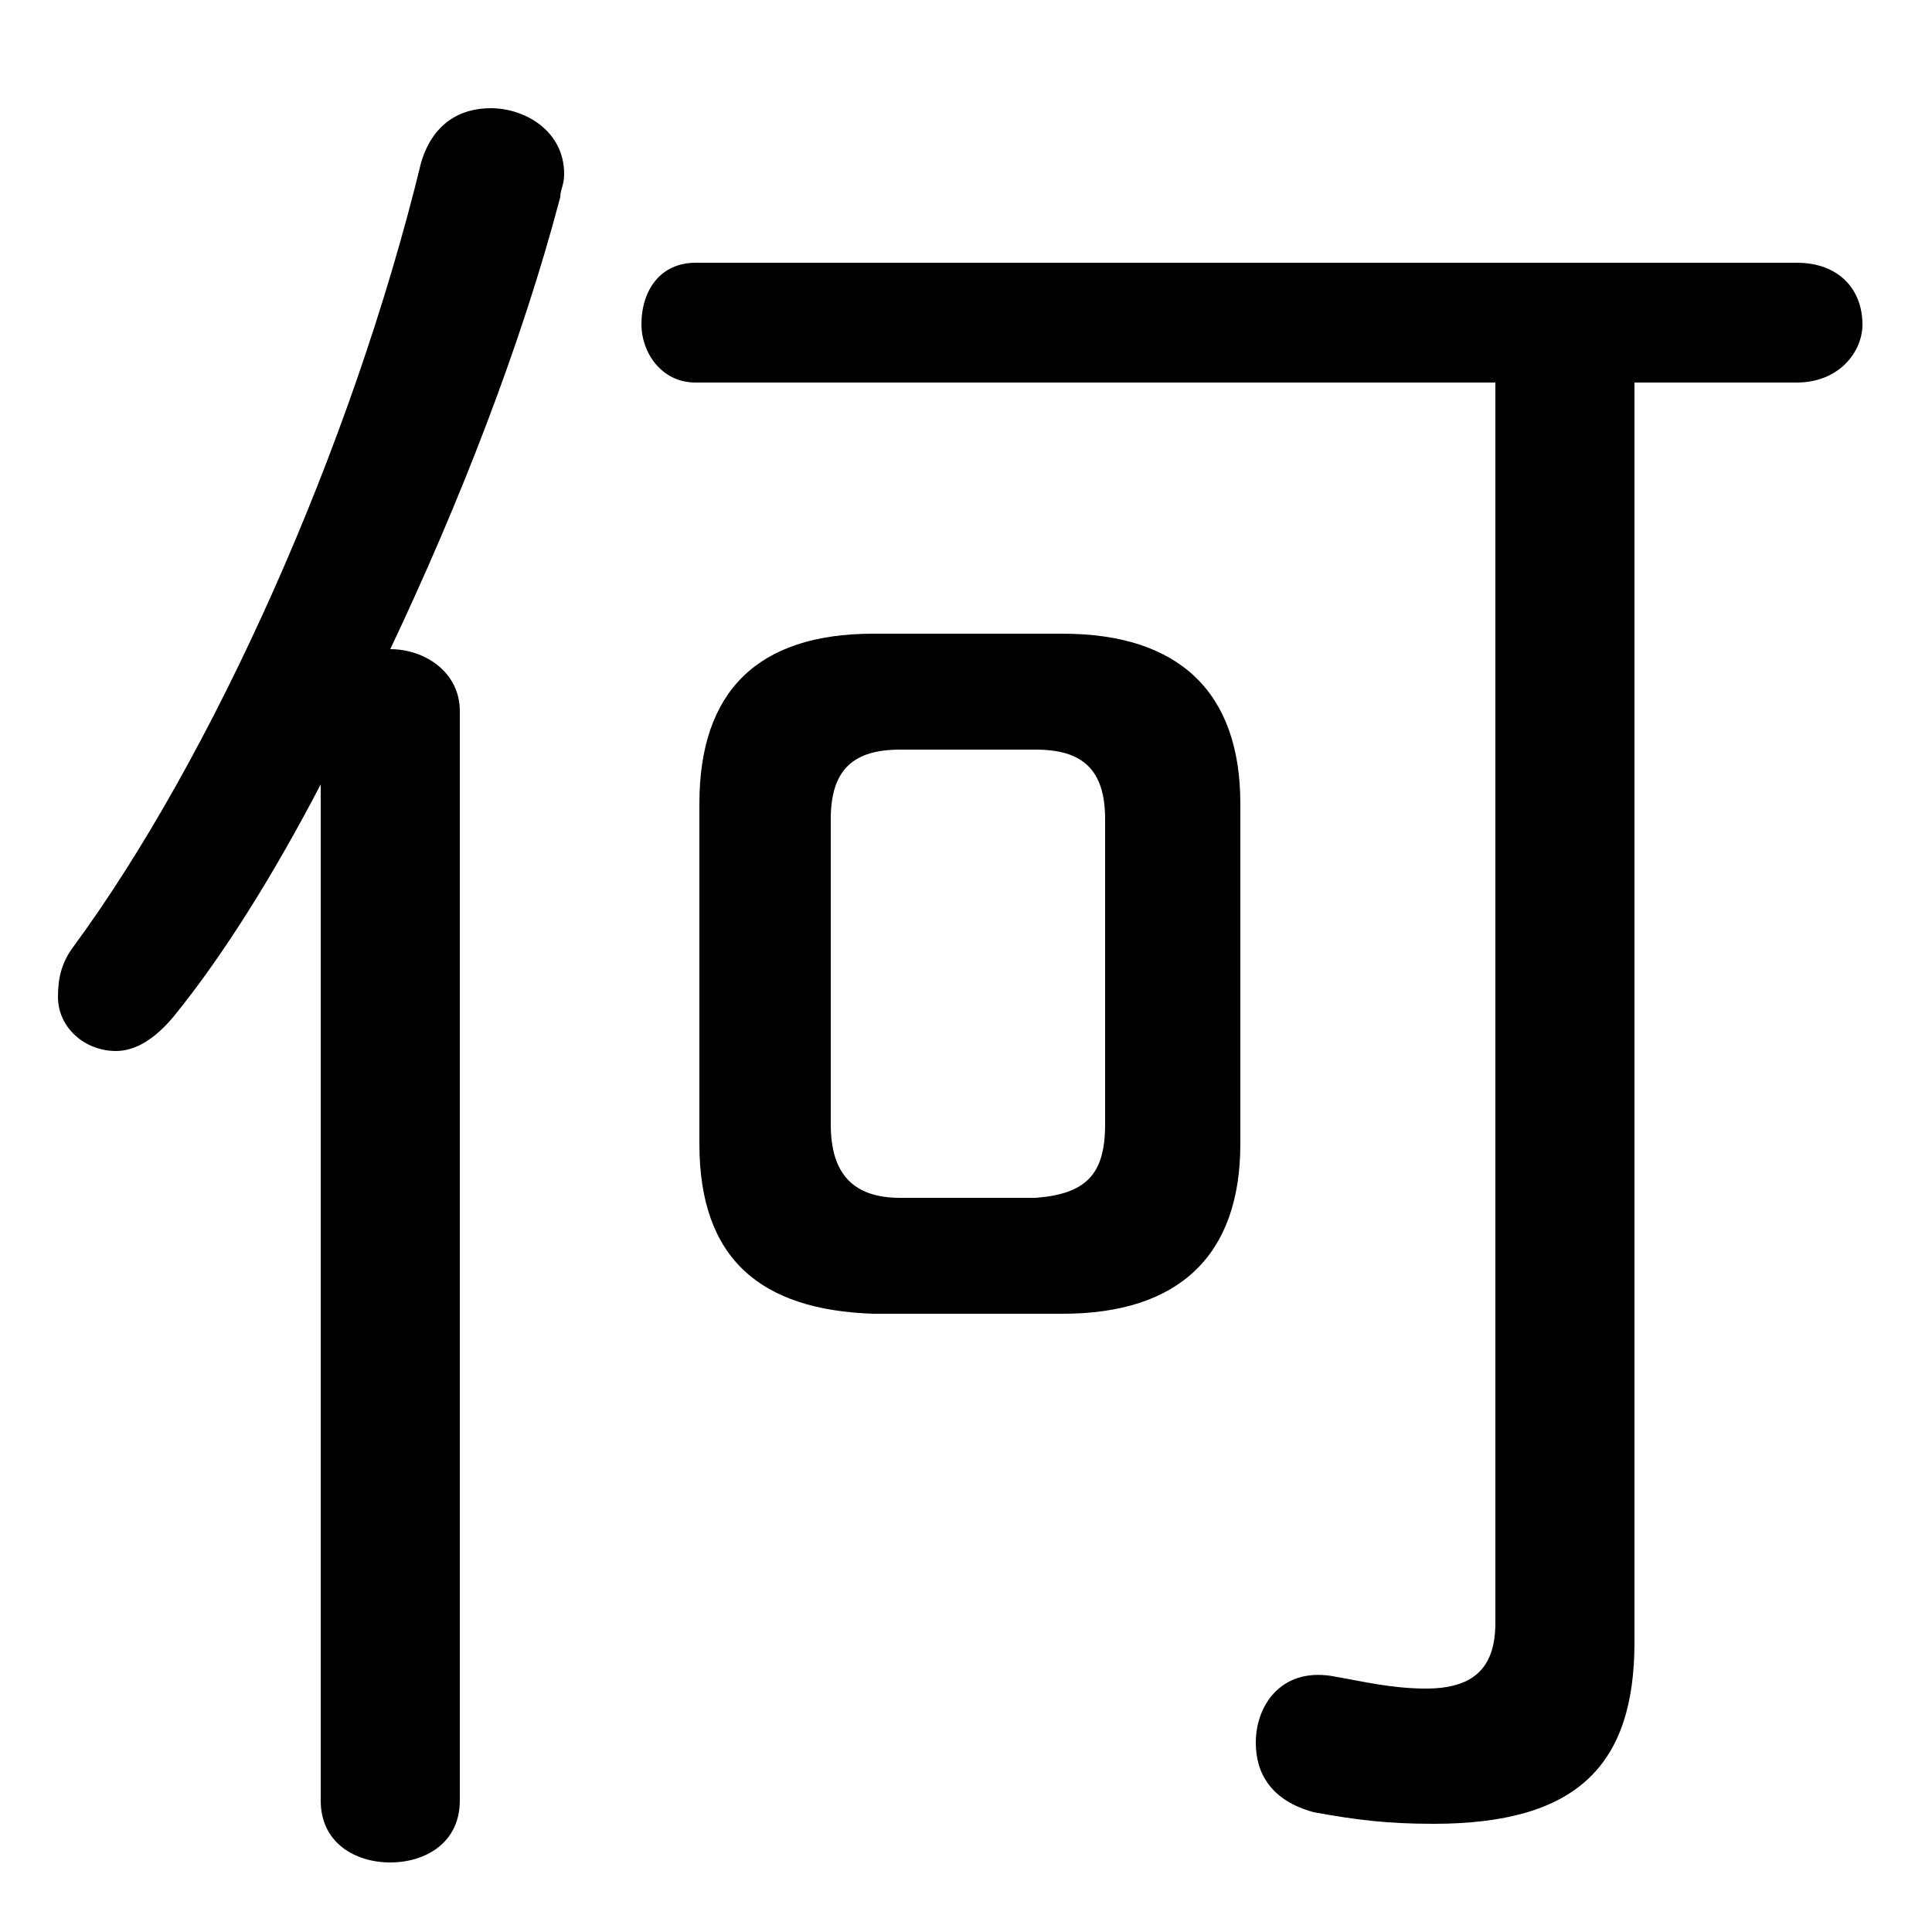 <svg xmlns="http://www.w3.org/2000/svg" viewBox="0 -44.0 50.0 50.0">
    <rect x="0" y="-44.0" width="50.0" height="50.0" fill="#808080" stroke="none"/>
    <g transform="scale(1, -1)">
        <!-- ボディの枠 -->
        <rect x="0" y="-6.0" width="50.0" height="50.0"
            stroke="white" fill="white"/>
        <!-- グリフ座標系の原点 -->
        <circle cx="0" cy="0" r="5" fill="white"/>
        <!-- グリフのアウトライン -->
        <g style="fill:black;stroke:#000000;stroke-width:0;stroke-linecap:round;stroke-linejoin:round;">
        <path d="M 27.5 10.0 C 30.5 10.0 32.1 11.5 32.1 14.4 L 32.1 23.2 C 32.1 26.1 30.5 27.6 27.5 27.6 L 22.6 27.6 C 19.6 27.6 18.1 26.1 18.1 23.2 L 18.1 14.4 C 18.1 11.4 19.7 10.1 22.6 10.0 Z M 23.3 13.0 C 22.1 13.0 21.5 13.6 21.5 14.9 L 21.5 22.8 C 21.5 24.1 22.1 24.6 23.3 24.6 L 26.8 24.6 C 28.0 24.6 28.6 24.1 28.6 22.8 L 28.6 14.9 C 28.6 13.6 28.1 13.1 26.8 13.0 Z M 38.7 34.1 L 38.7 2.0 C 38.7 0.8 38.1 0.3 36.9 0.3 C 36.0 0.3 35.2 0.5 34.6 0.6 C 33.2 0.9 32.5 -0.1 32.5 -1.1 C 32.5 -1.9 32.9 -2.6 34.0 -2.9 C 35.1 -3.1 35.9 -3.2 37.1 -3.2 C 40.8 -3.2 42.3 -1.7 42.3 1.5 L 42.3 34.1 L 46.5 34.1 C 47.6 34.1 48.2 34.9 48.2 35.6 C 48.2 36.5 47.6 37.2 46.5 37.2 L 18.0 37.2 C 17.1 37.2 16.6 36.5 16.6 35.6 C 16.6 34.9 17.1 34.1 18.0 34.1 Z M 8.3 -2.6 C 8.3 -3.7 9.2 -4.2 10.1 -4.2 C 11.0 -4.2 11.9 -3.7 11.9 -2.6 L 11.9 25.6 C 11.9 26.6 11.0 27.2 10.1 27.2 C 11.9 31.0 13.5 35.1 14.5 38.9 C 14.5 39.1 14.6 39.2 14.6 39.5 C 14.6 40.6 13.6 41.2 12.7 41.2 C 11.9 41.2 11.2 40.8 10.9 39.8 C 9.1 32.4 5.5 24.4 1.9 19.5 C 1.6 19.1 1.5 18.7 1.5 18.2 C 1.5 17.4 2.2 16.8 3.0 16.8 C 3.5 16.8 4.0 17.1 4.5 17.7 C 5.8 19.3 7.1 21.4 8.3 23.7 Z"/>
    </g>
    </g>
</svg>
